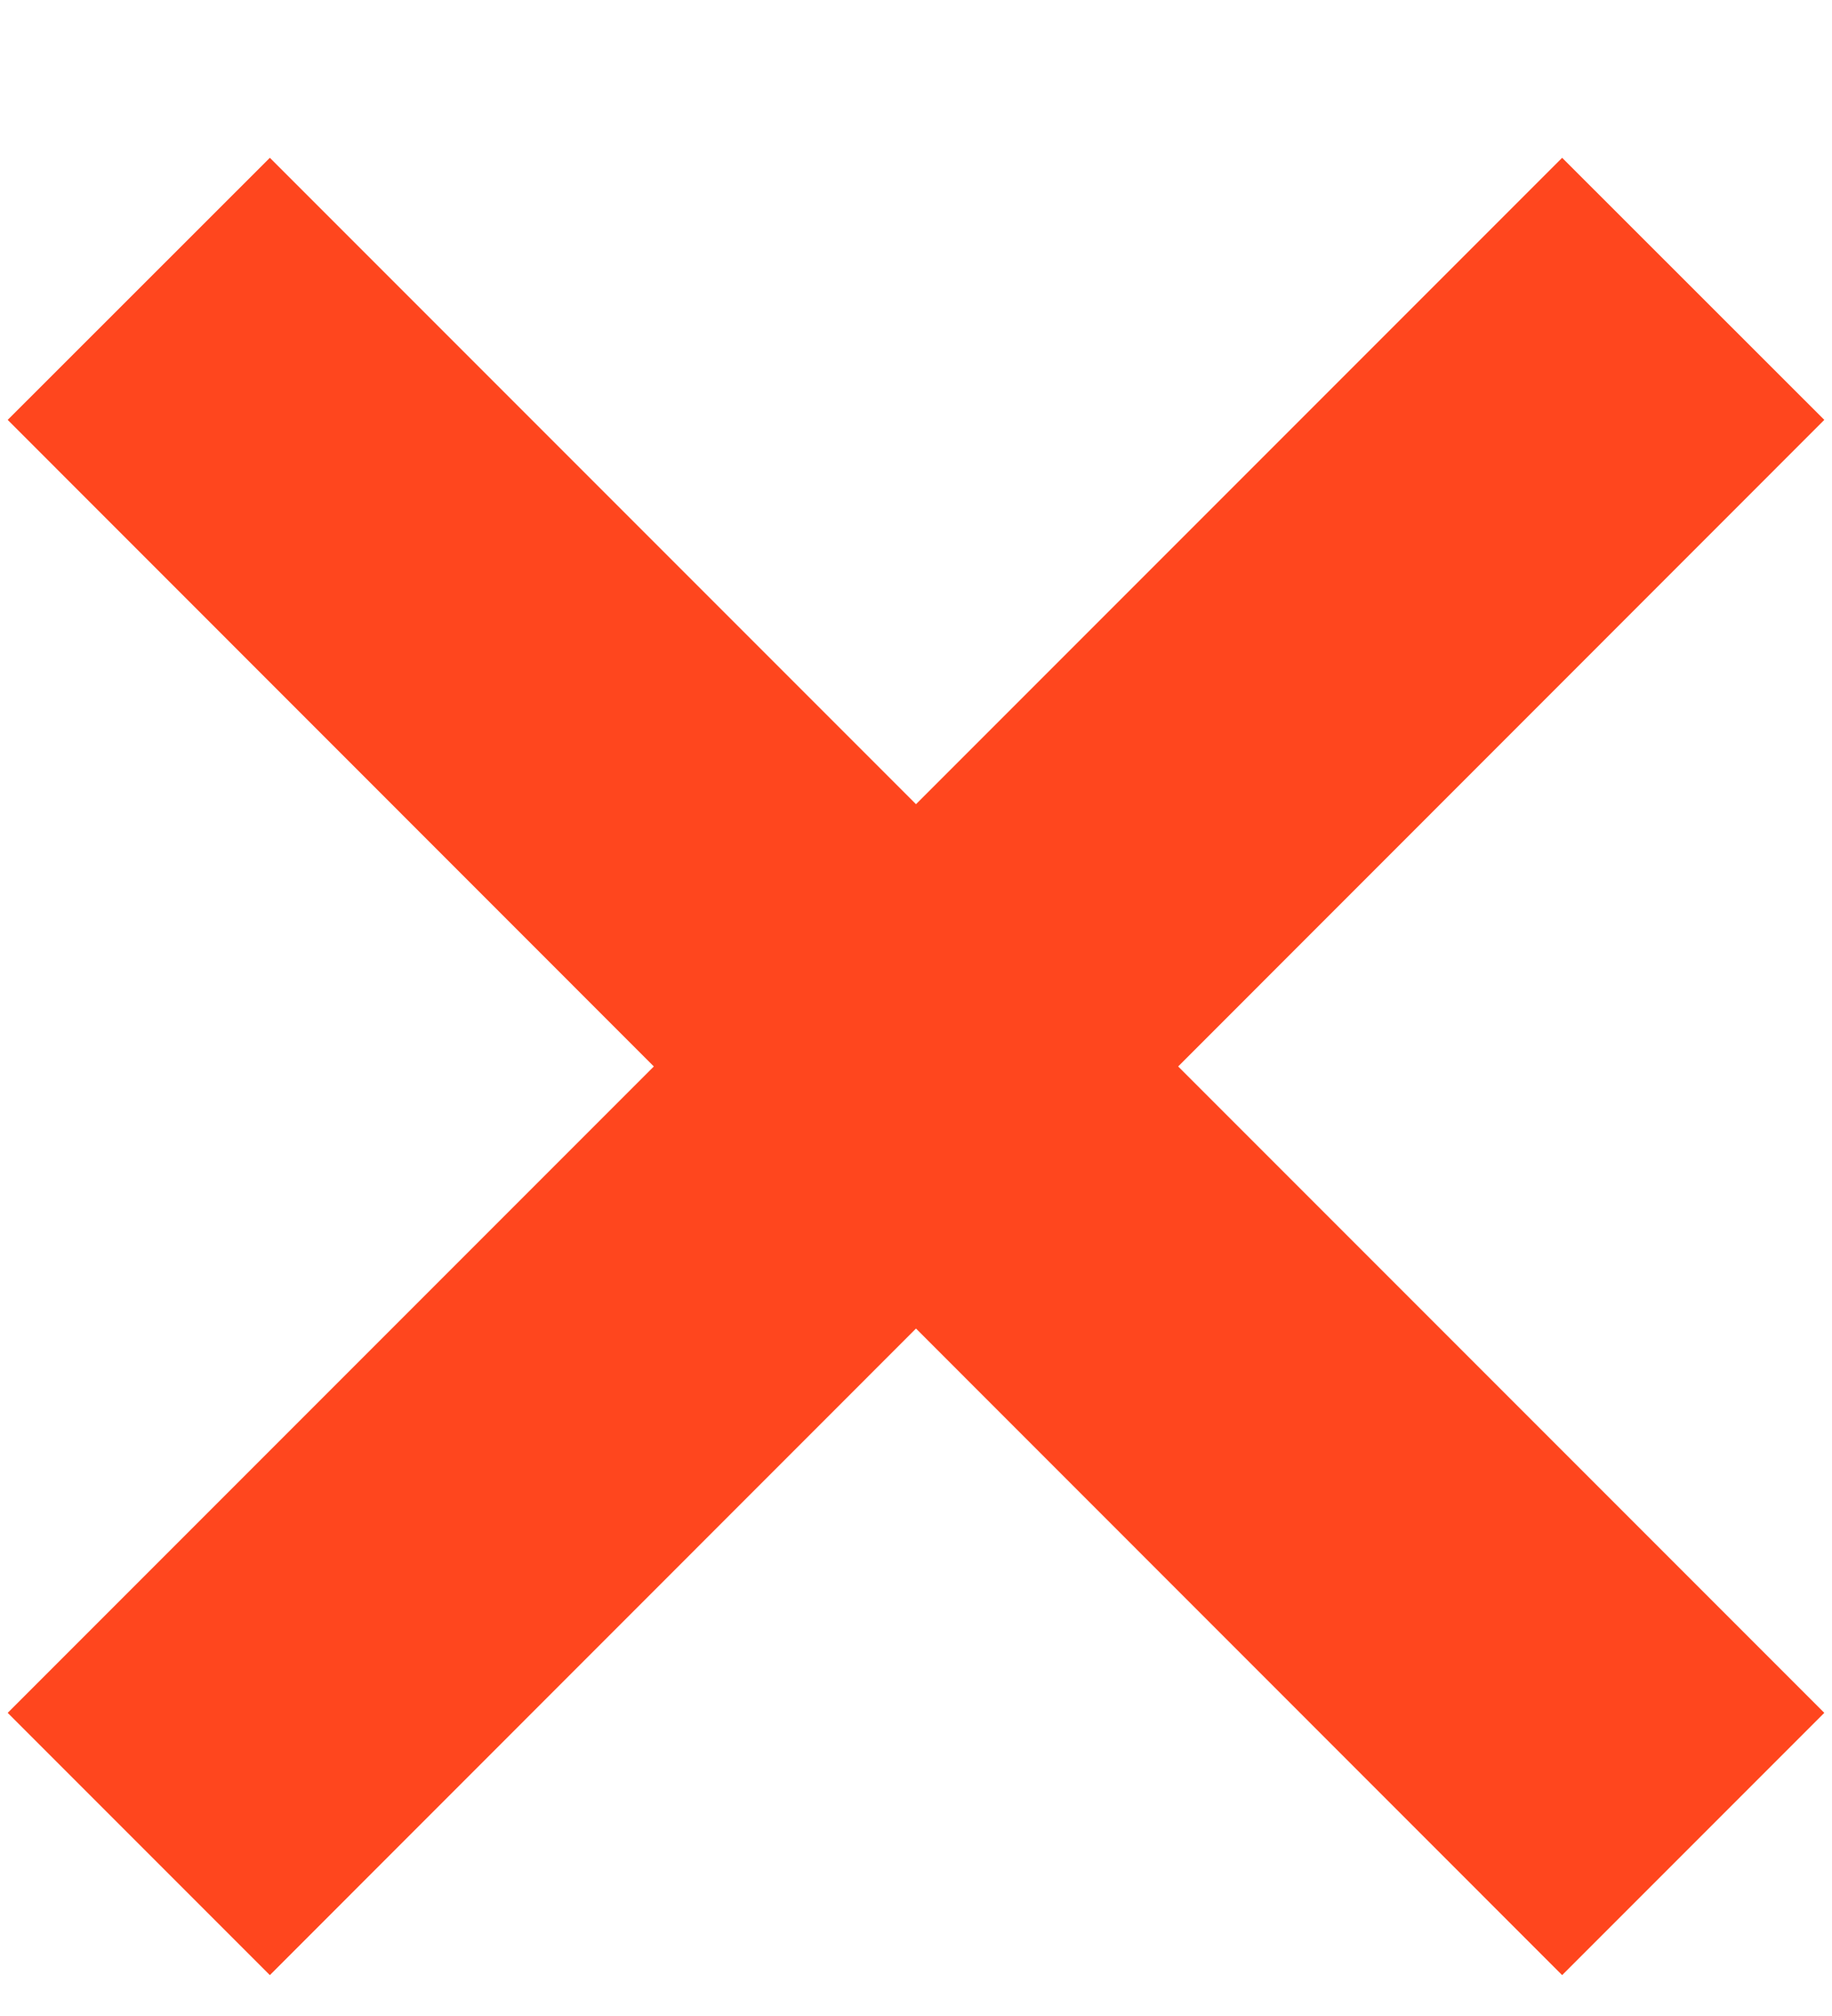 <svg width="10" height="11" viewBox="0 0 10 11" fill="none" xmlns="http://www.w3.org/2000/svg">
<path fill-rule="evenodd" clip-rule="evenodd" d="M1.473 10.777L0.042 9.346L3.569 5.819L0.042 2.291L1.473 0.861L5 4.388L8.527 0.861L9.958 2.291L6.431 5.819L9.958 9.346L8.527 10.777L5 7.249L1.473 10.777Z" fill="#FF461E"/>
</svg>
